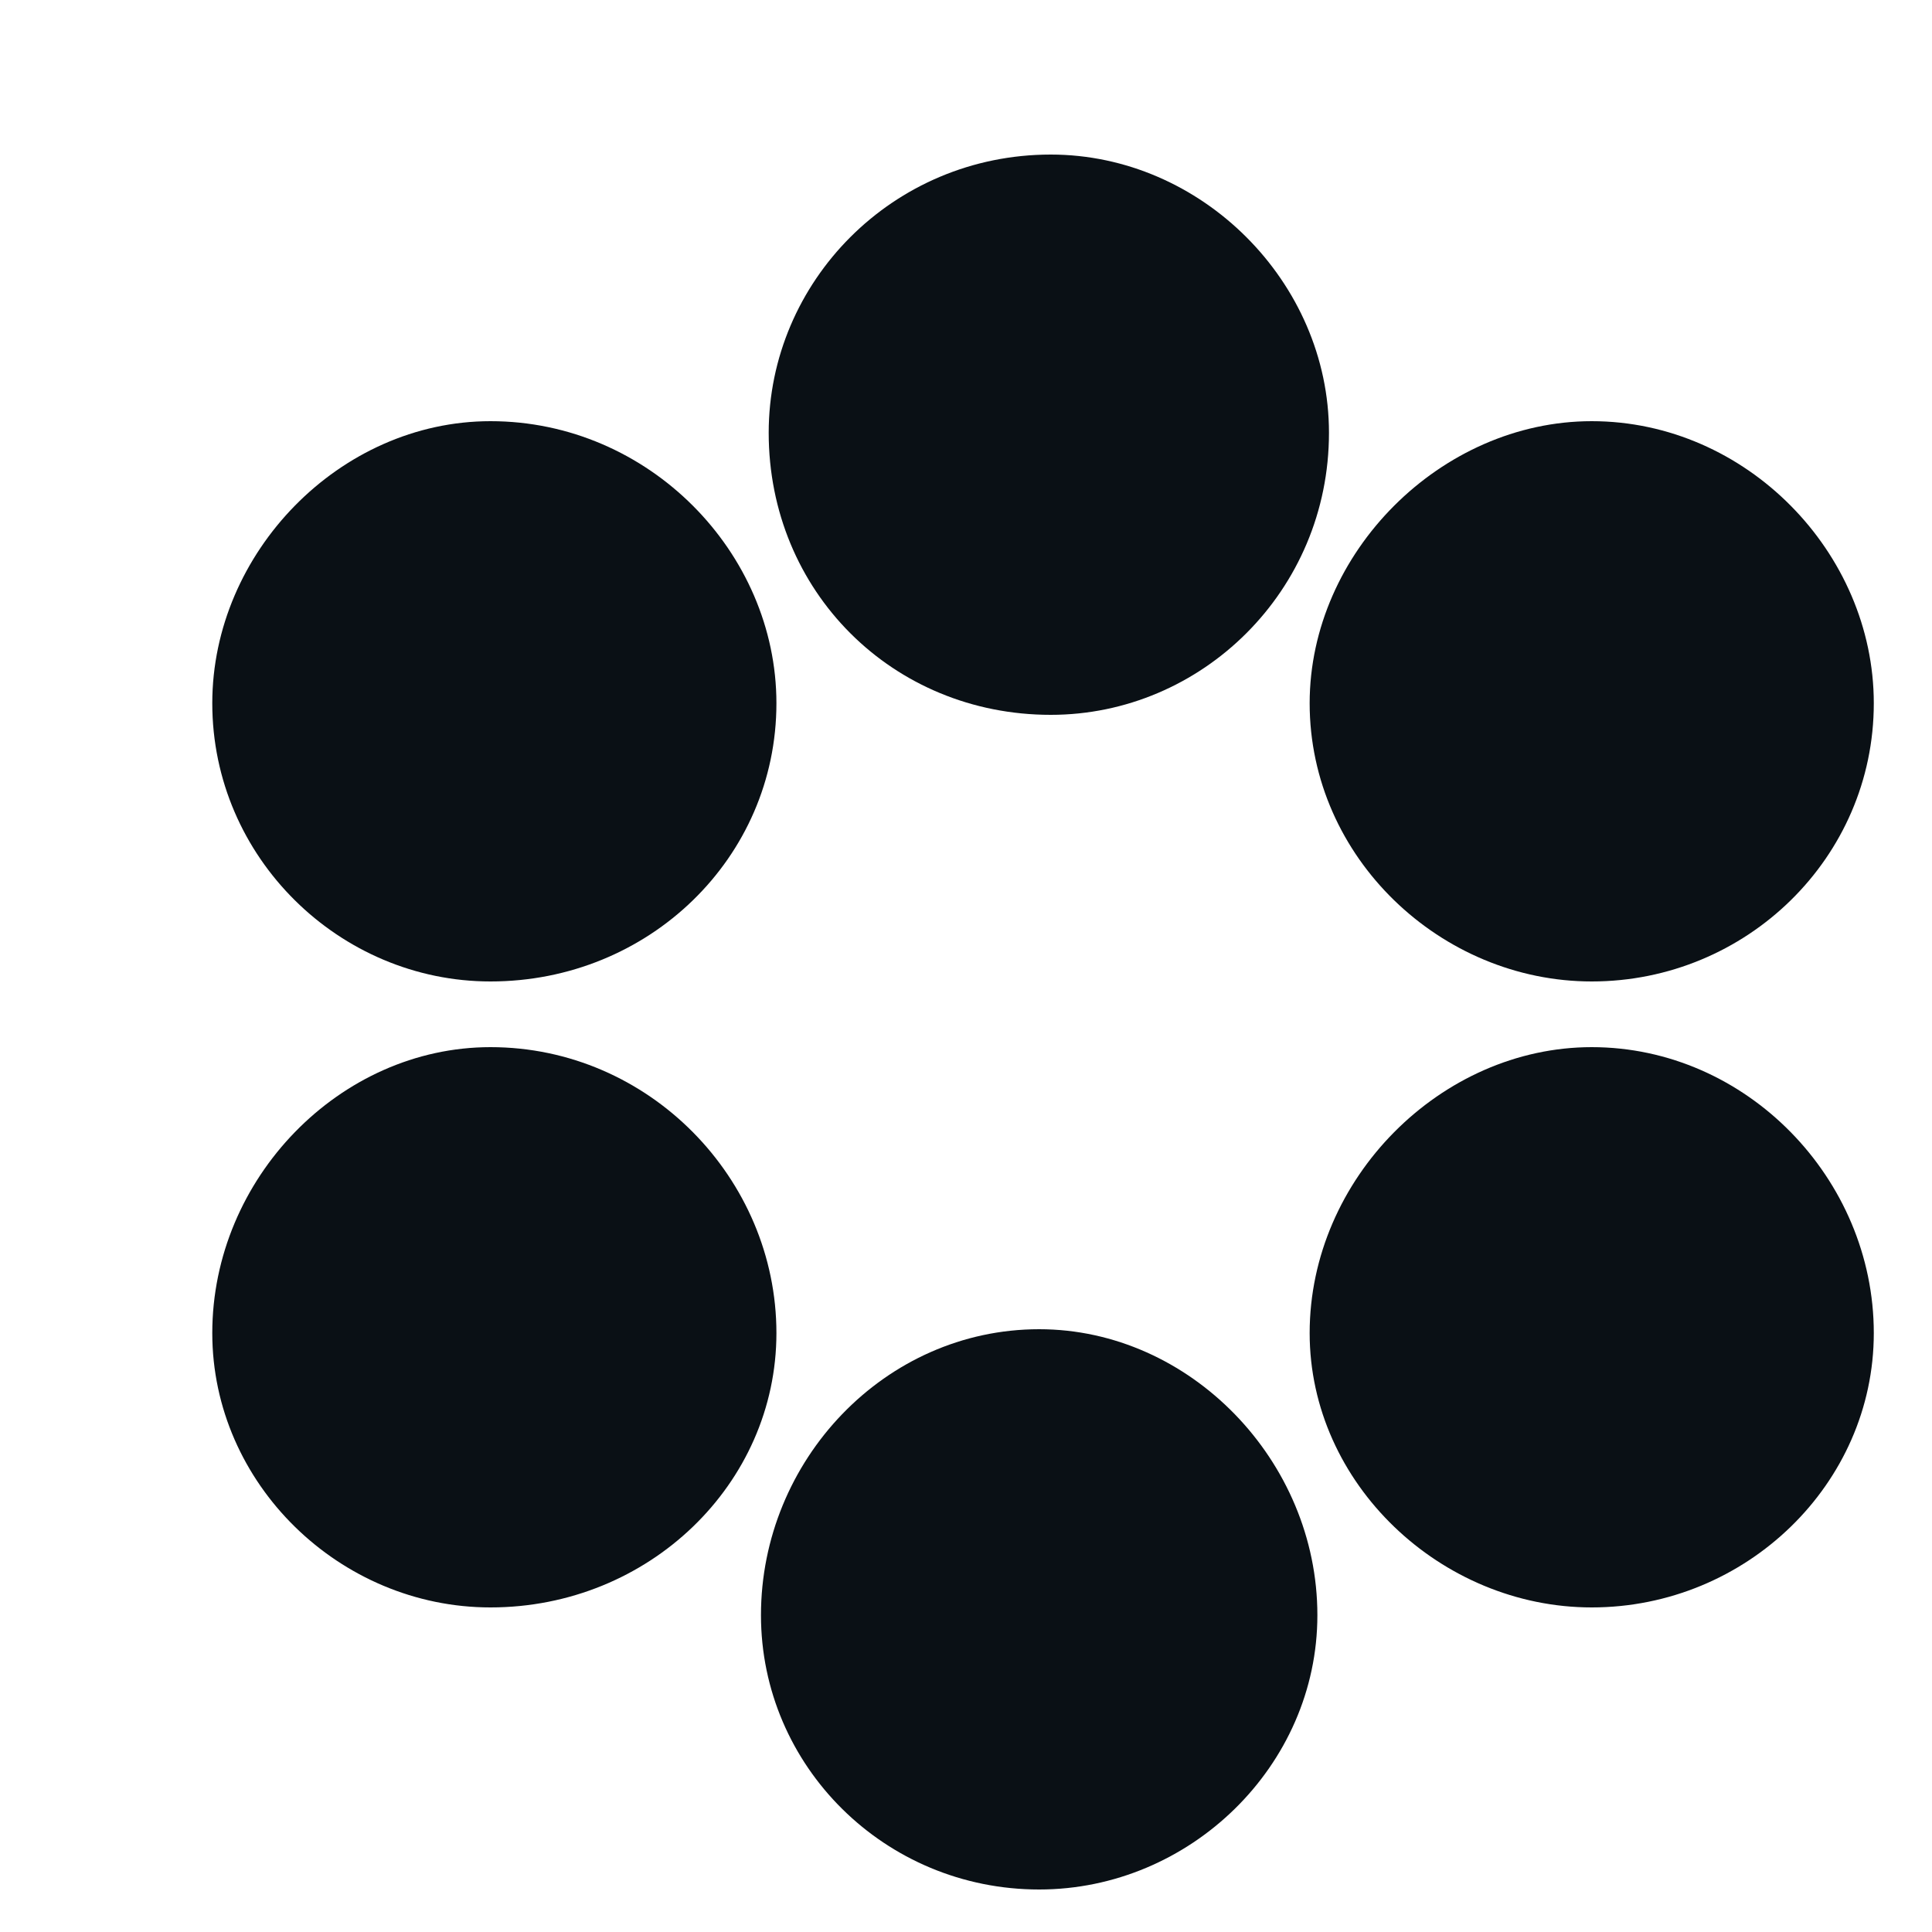 <svg width="8" height="8" viewBox="0 0 8 8" fill="none" xmlns="http://www.w3.org/2000/svg">
<path d="M3.183 1.792C3.183 2.448 3.695 2.96 4.351 2.96C4.975 2.96 5.503 2.448 5.503 1.792C5.503 1.168 4.975 0.64 4.351 0.64C3.695 0.64 3.183 1.168 3.183 1.792ZM3.151 6.688C3.151 7.312 3.663 7.824 4.303 7.824C4.927 7.824 5.455 7.312 5.455 6.688C5.455 6.048 4.927 5.504 4.303 5.504C3.663 5.504 3.151 6.048 3.151 6.688ZM5.423 2.912C5.423 3.552 5.967 4.064 6.591 4.064C7.231 4.064 7.759 3.552 7.759 2.912C7.759 2.288 7.231 1.744 6.591 1.744C5.967 1.744 5.423 2.288 5.423 2.912ZM5.423 5.52C5.423 6.144 5.967 6.656 6.591 6.656C7.231 6.656 7.759 6.144 7.759 5.52C7.759 4.88 7.231 4.336 6.591 4.336C5.967 4.336 5.423 4.88 5.423 5.52ZM0.879 5.52C0.879 6.144 1.407 6.656 2.031 6.656C2.687 6.656 3.215 6.144 3.215 5.52C3.215 4.88 2.687 4.336 2.031 4.336C1.407 4.336 0.879 4.88 0.879 5.52ZM0.879 2.912C0.879 3.552 1.407 4.064 2.031 4.064C2.687 4.064 3.215 3.552 3.215 2.912C3.215 2.288 2.687 1.744 2.031 1.744C1.407 1.744 0.879 2.288 0.879 2.912Z" fill="#0A1015"/>
</svg>
